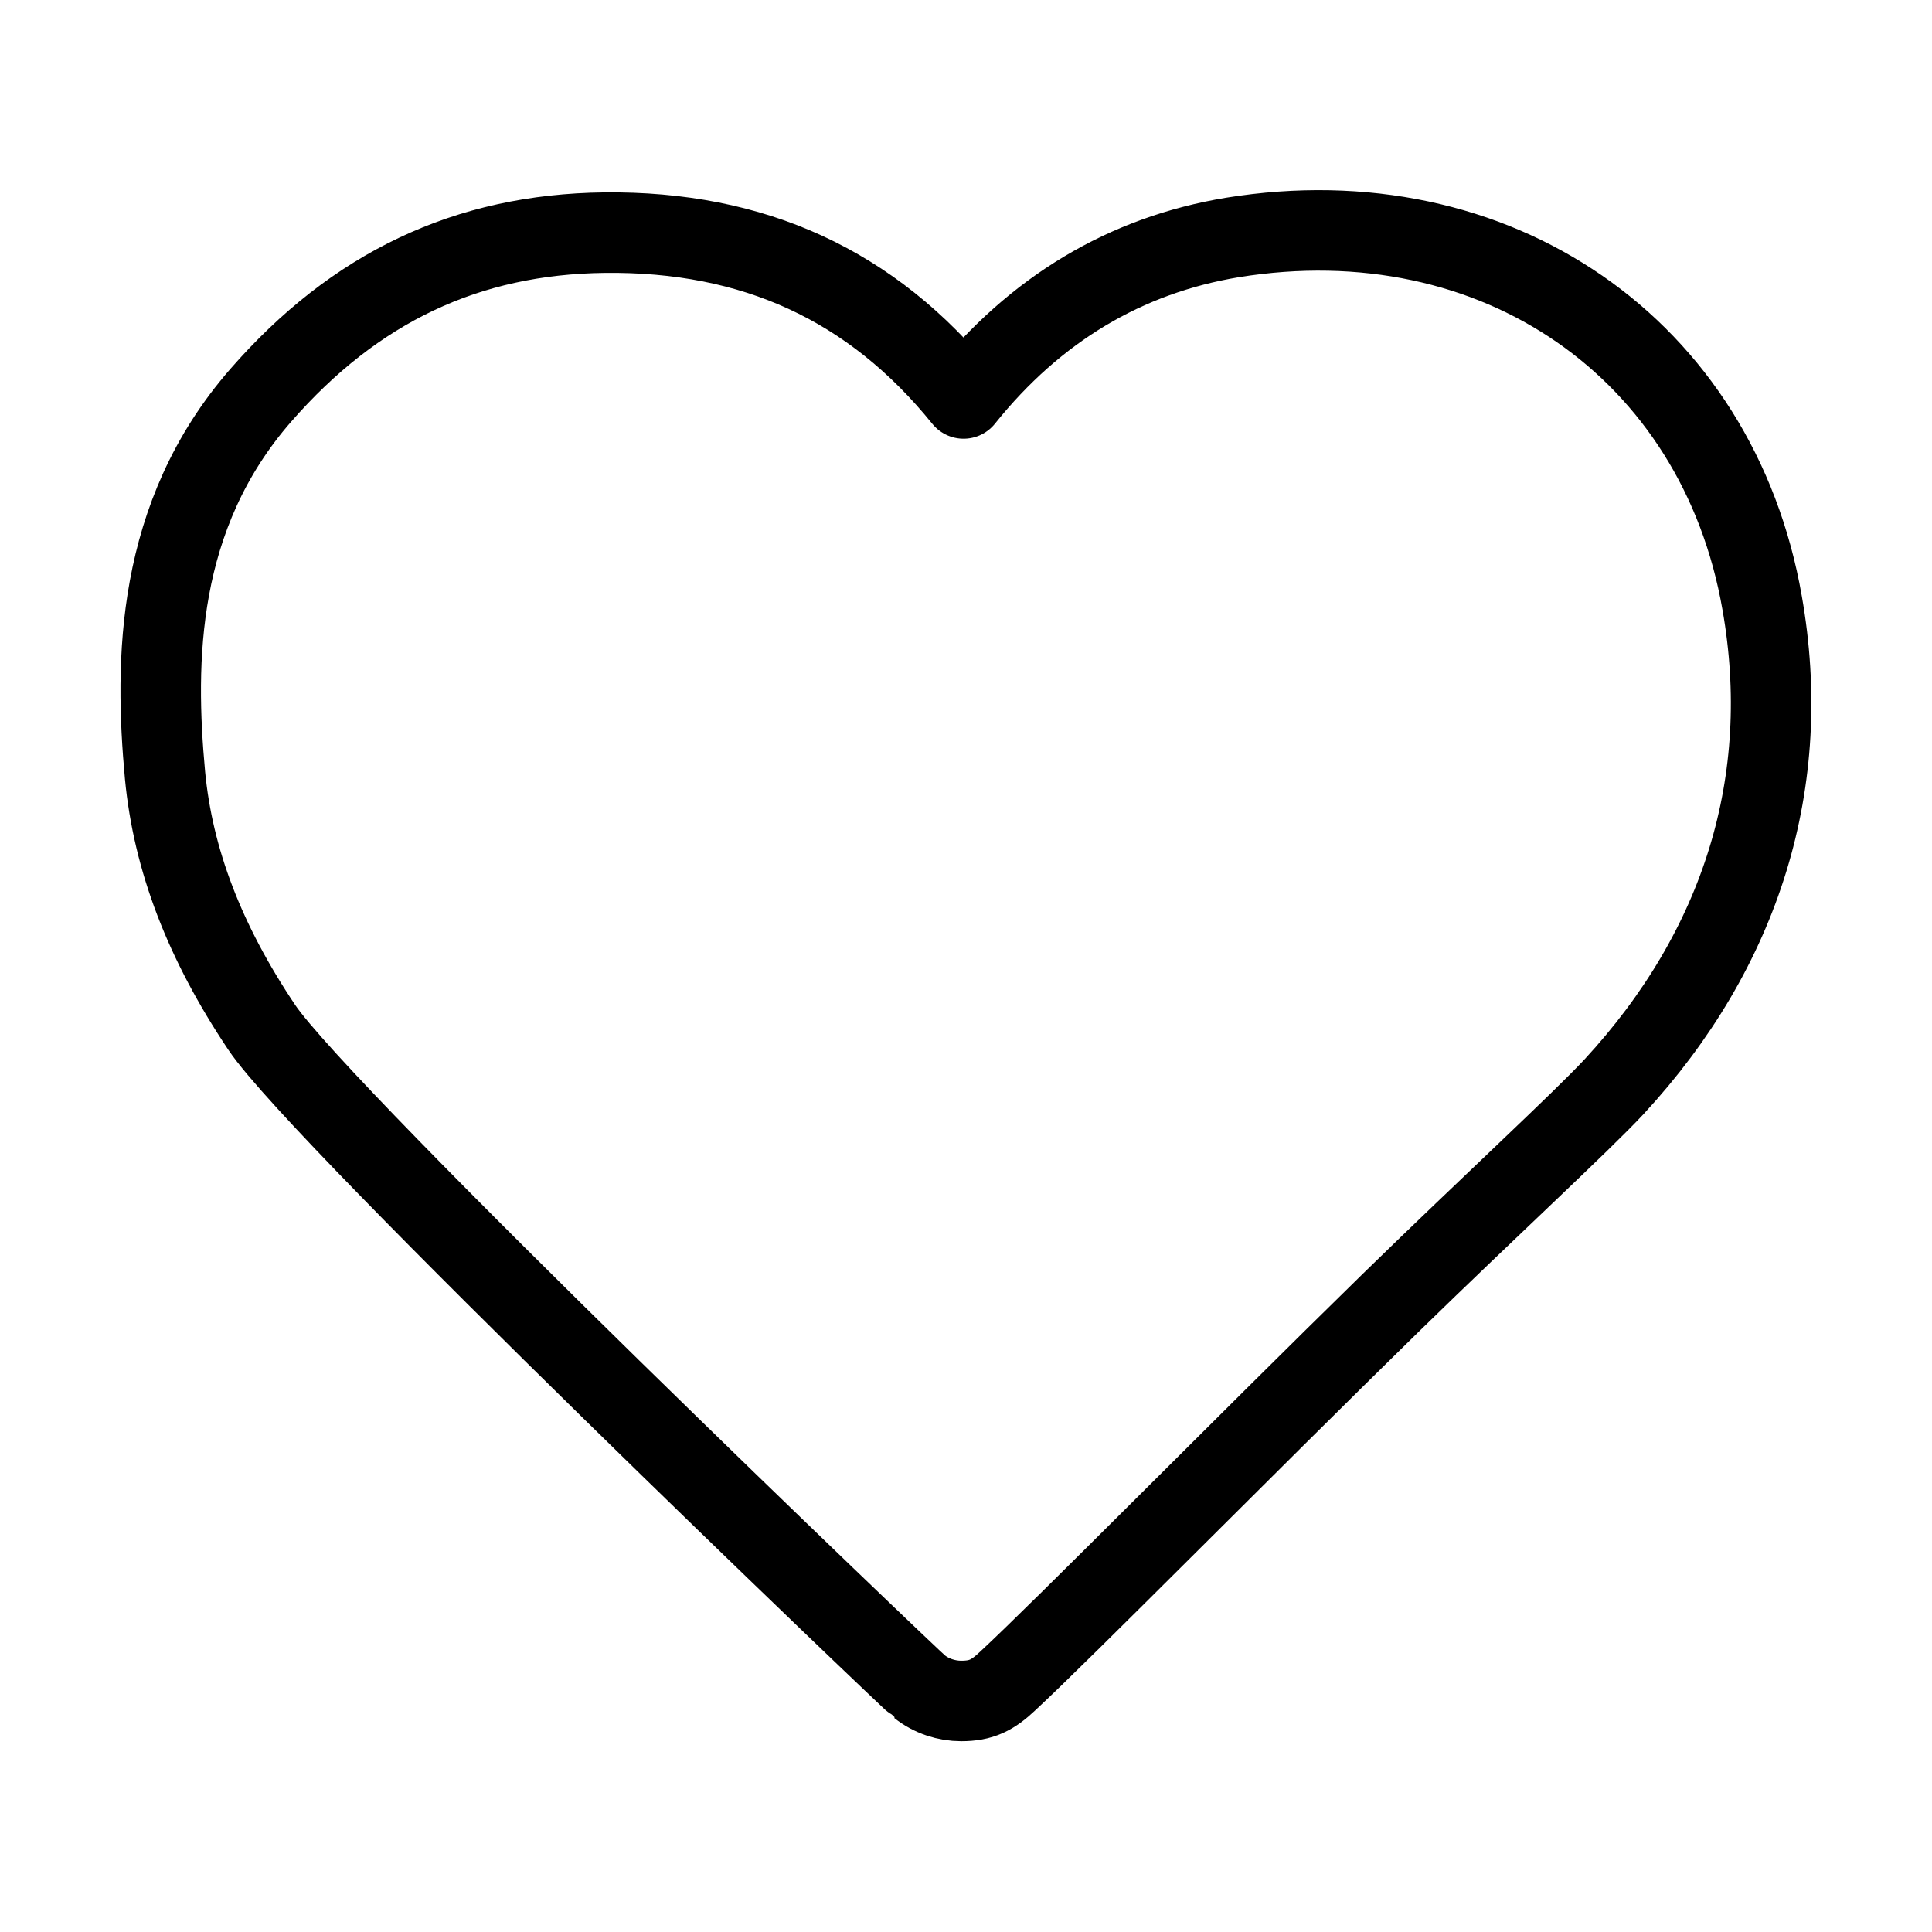 <?xml version="1.0" encoding="UTF-8"?><svg id="Layer_1" xmlns="http://www.w3.org/2000/svg" width="24" height="24" viewBox="0 0 24 24"><defs><style>.cls-1{fill:none;stroke:#000;stroke-linecap:round;stroke-linejoin:round;}</style></defs><path class="cls-1" d="M21.89,7.49c-.55-3.16-3.31-5.07-6.58-4.54-1.33,.22-2.45,.89-3.34,2-1.14-1.41-2.61-2.08-4.46-2.06-1.71,.02-3.1,.68-4.27,2.02-1.31,1.5-1.32,3.31-1.19,4.72,.1,1.05,.49,2.07,1.2,3.13,.74,1.11,8.12,8.16,8.17,8.19,.15,.12,.34,.18,.52,.18,.25,0,.39-.07,.58-.25,.69-.64,2.9-2.88,4.76-4.7,1.24-1.21,2.35-2.23,2.77-2.68,1.59-1.72,2.23-3.8,1.84-6.01Z"/></svg>
